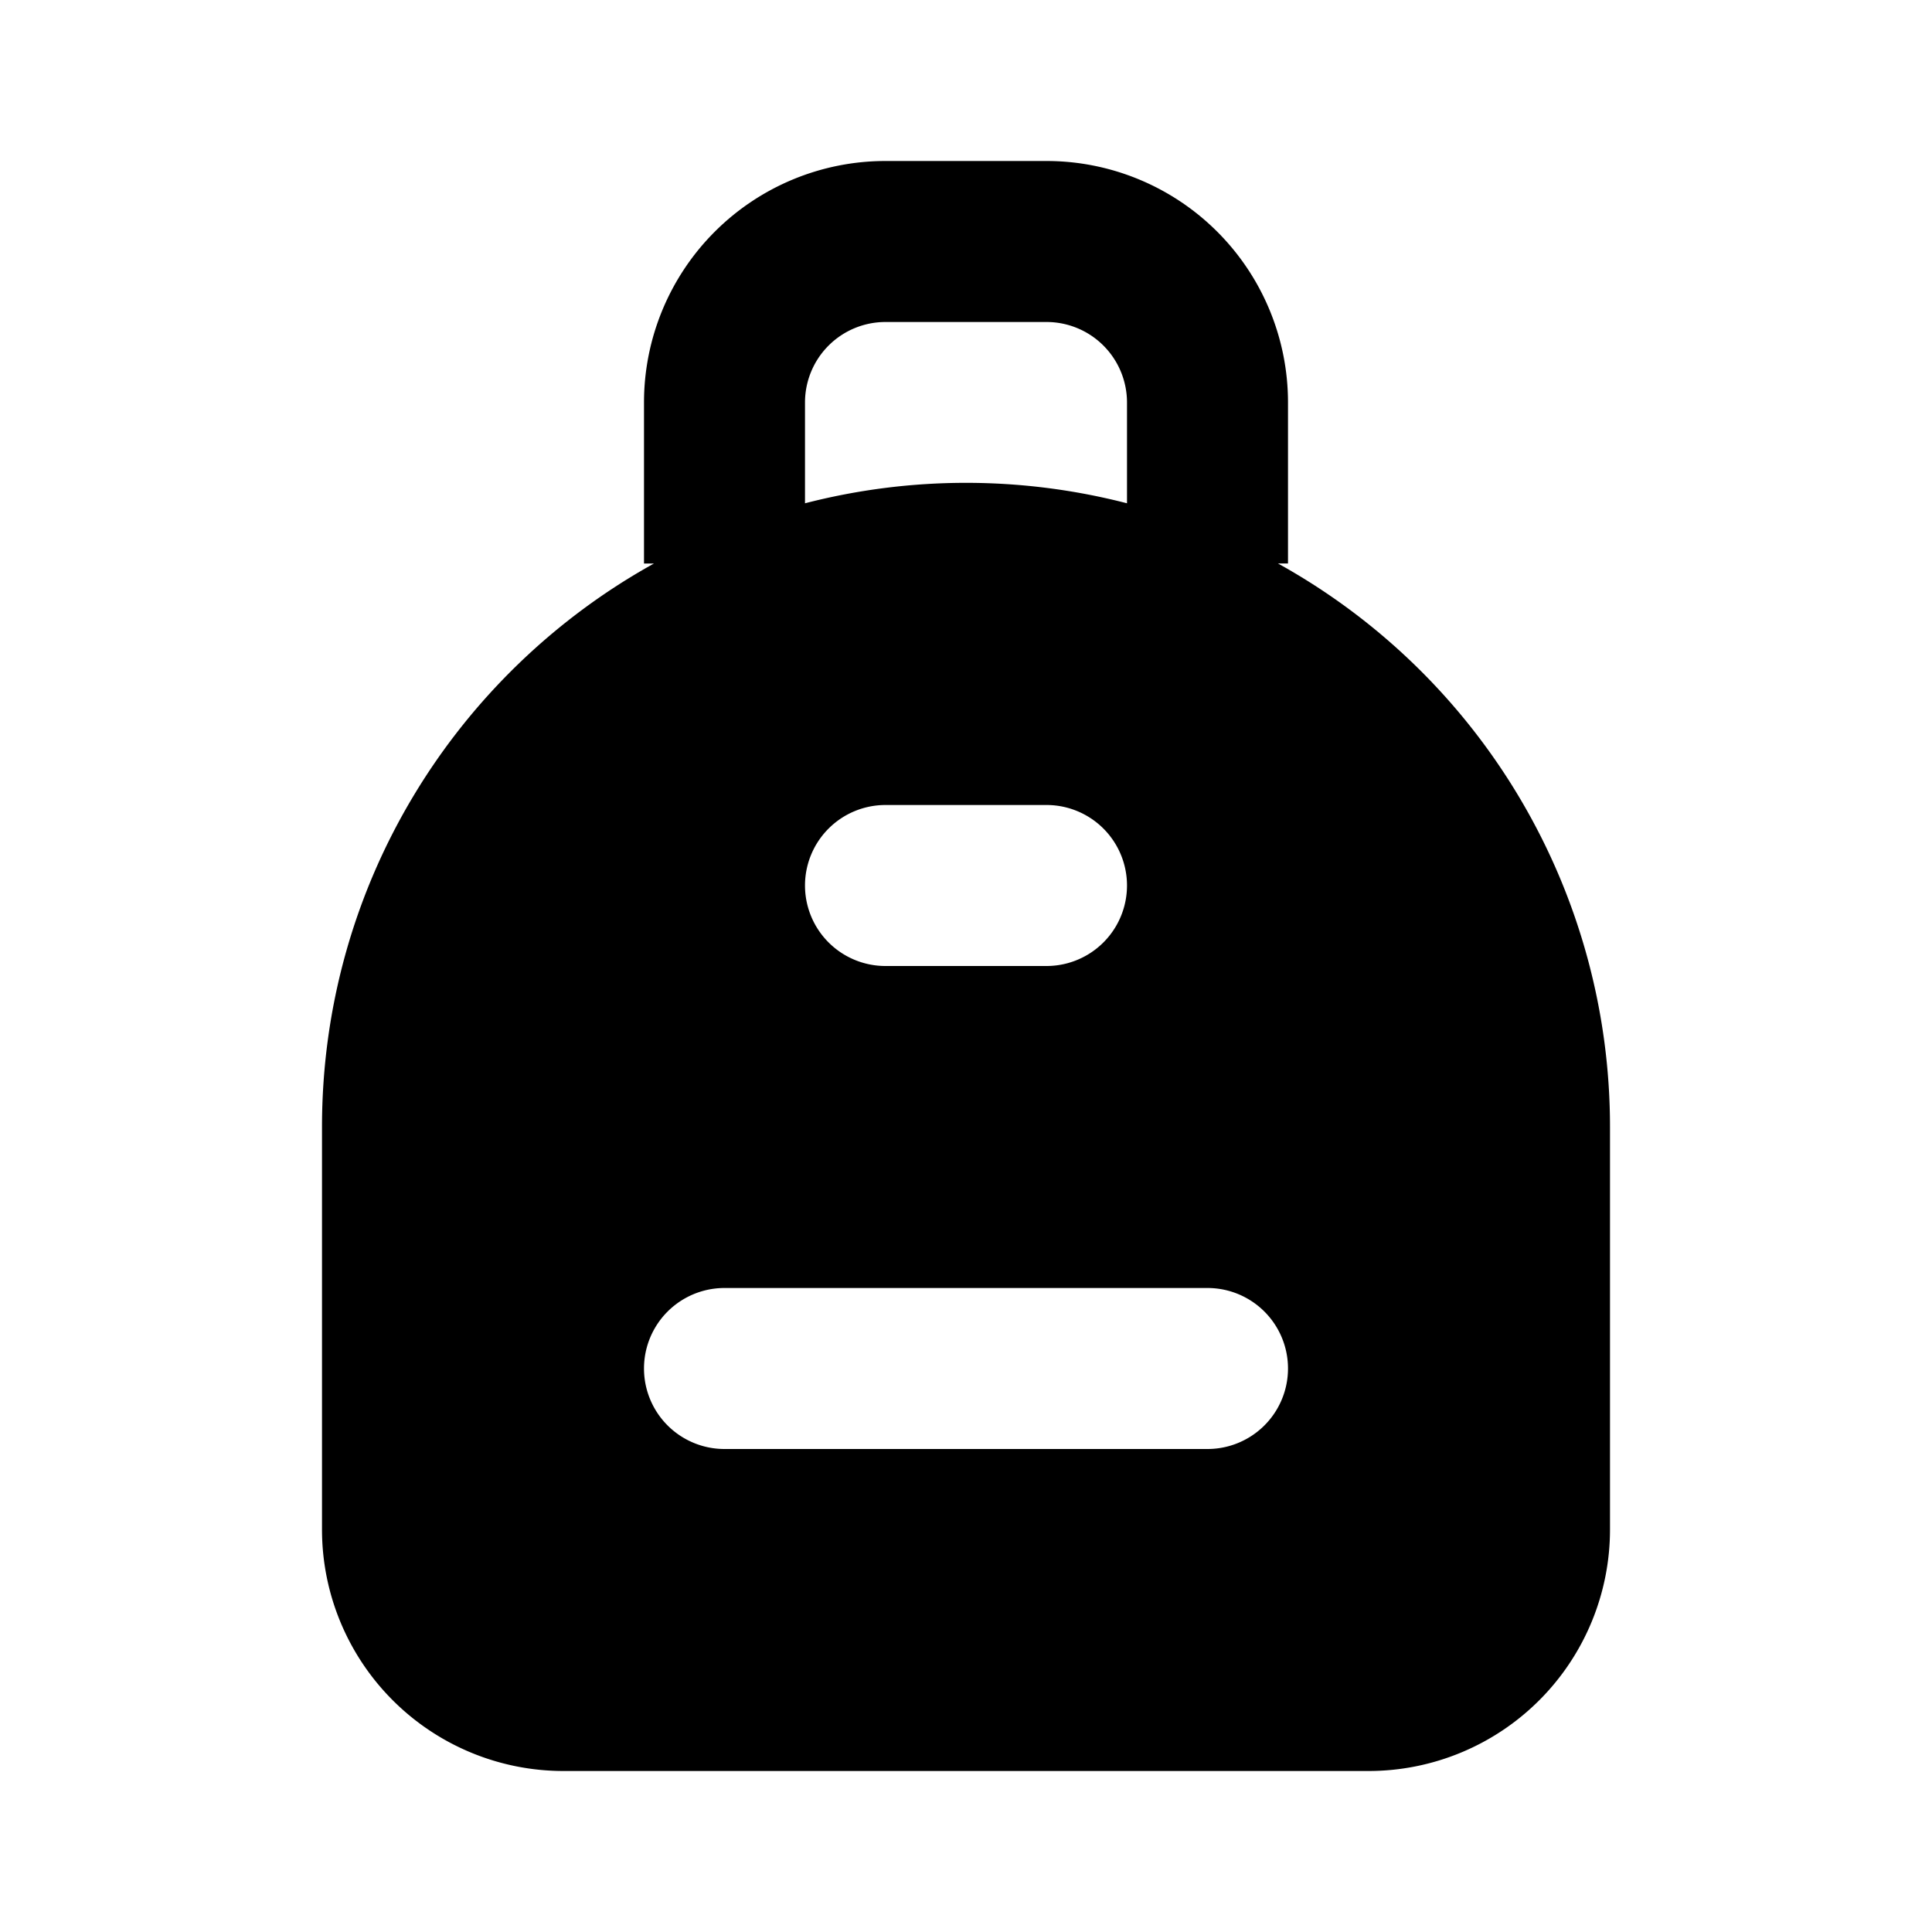 <svg xmlns="http://www.w3.org/2000/svg" width="3em" height="3em" viewBox="0 0 12 12"><path fill="currentColor" d="M4.062 3.5H4v-1A1.5 1.5 0 0 1 5.5 1h1A1.5 1.5 0 0 1 8 2.5v1h-.062A4 4 0 0 1 10 7v2.5A1.5 1.5 0 0 1 8.5 11h-5A1.5 1.5 0 0 1 2 9.5V7c0-1.506.832-2.818 2.062-3.5M5 2.5v.626a4 4 0 0 1 2 0V2.5a.5.5 0 0 0-.5-.5h-1a.5.5 0 0 0-.5.5m0 3a.5.5 0 0 0 .5.5h1a.5.5 0 0 0 0-1h-1a.5.5 0 0 0-.5.5M4.5 8a.5.5 0 0 0 0 1h3a.5.5 0 0 0 0-1z"/></svg>